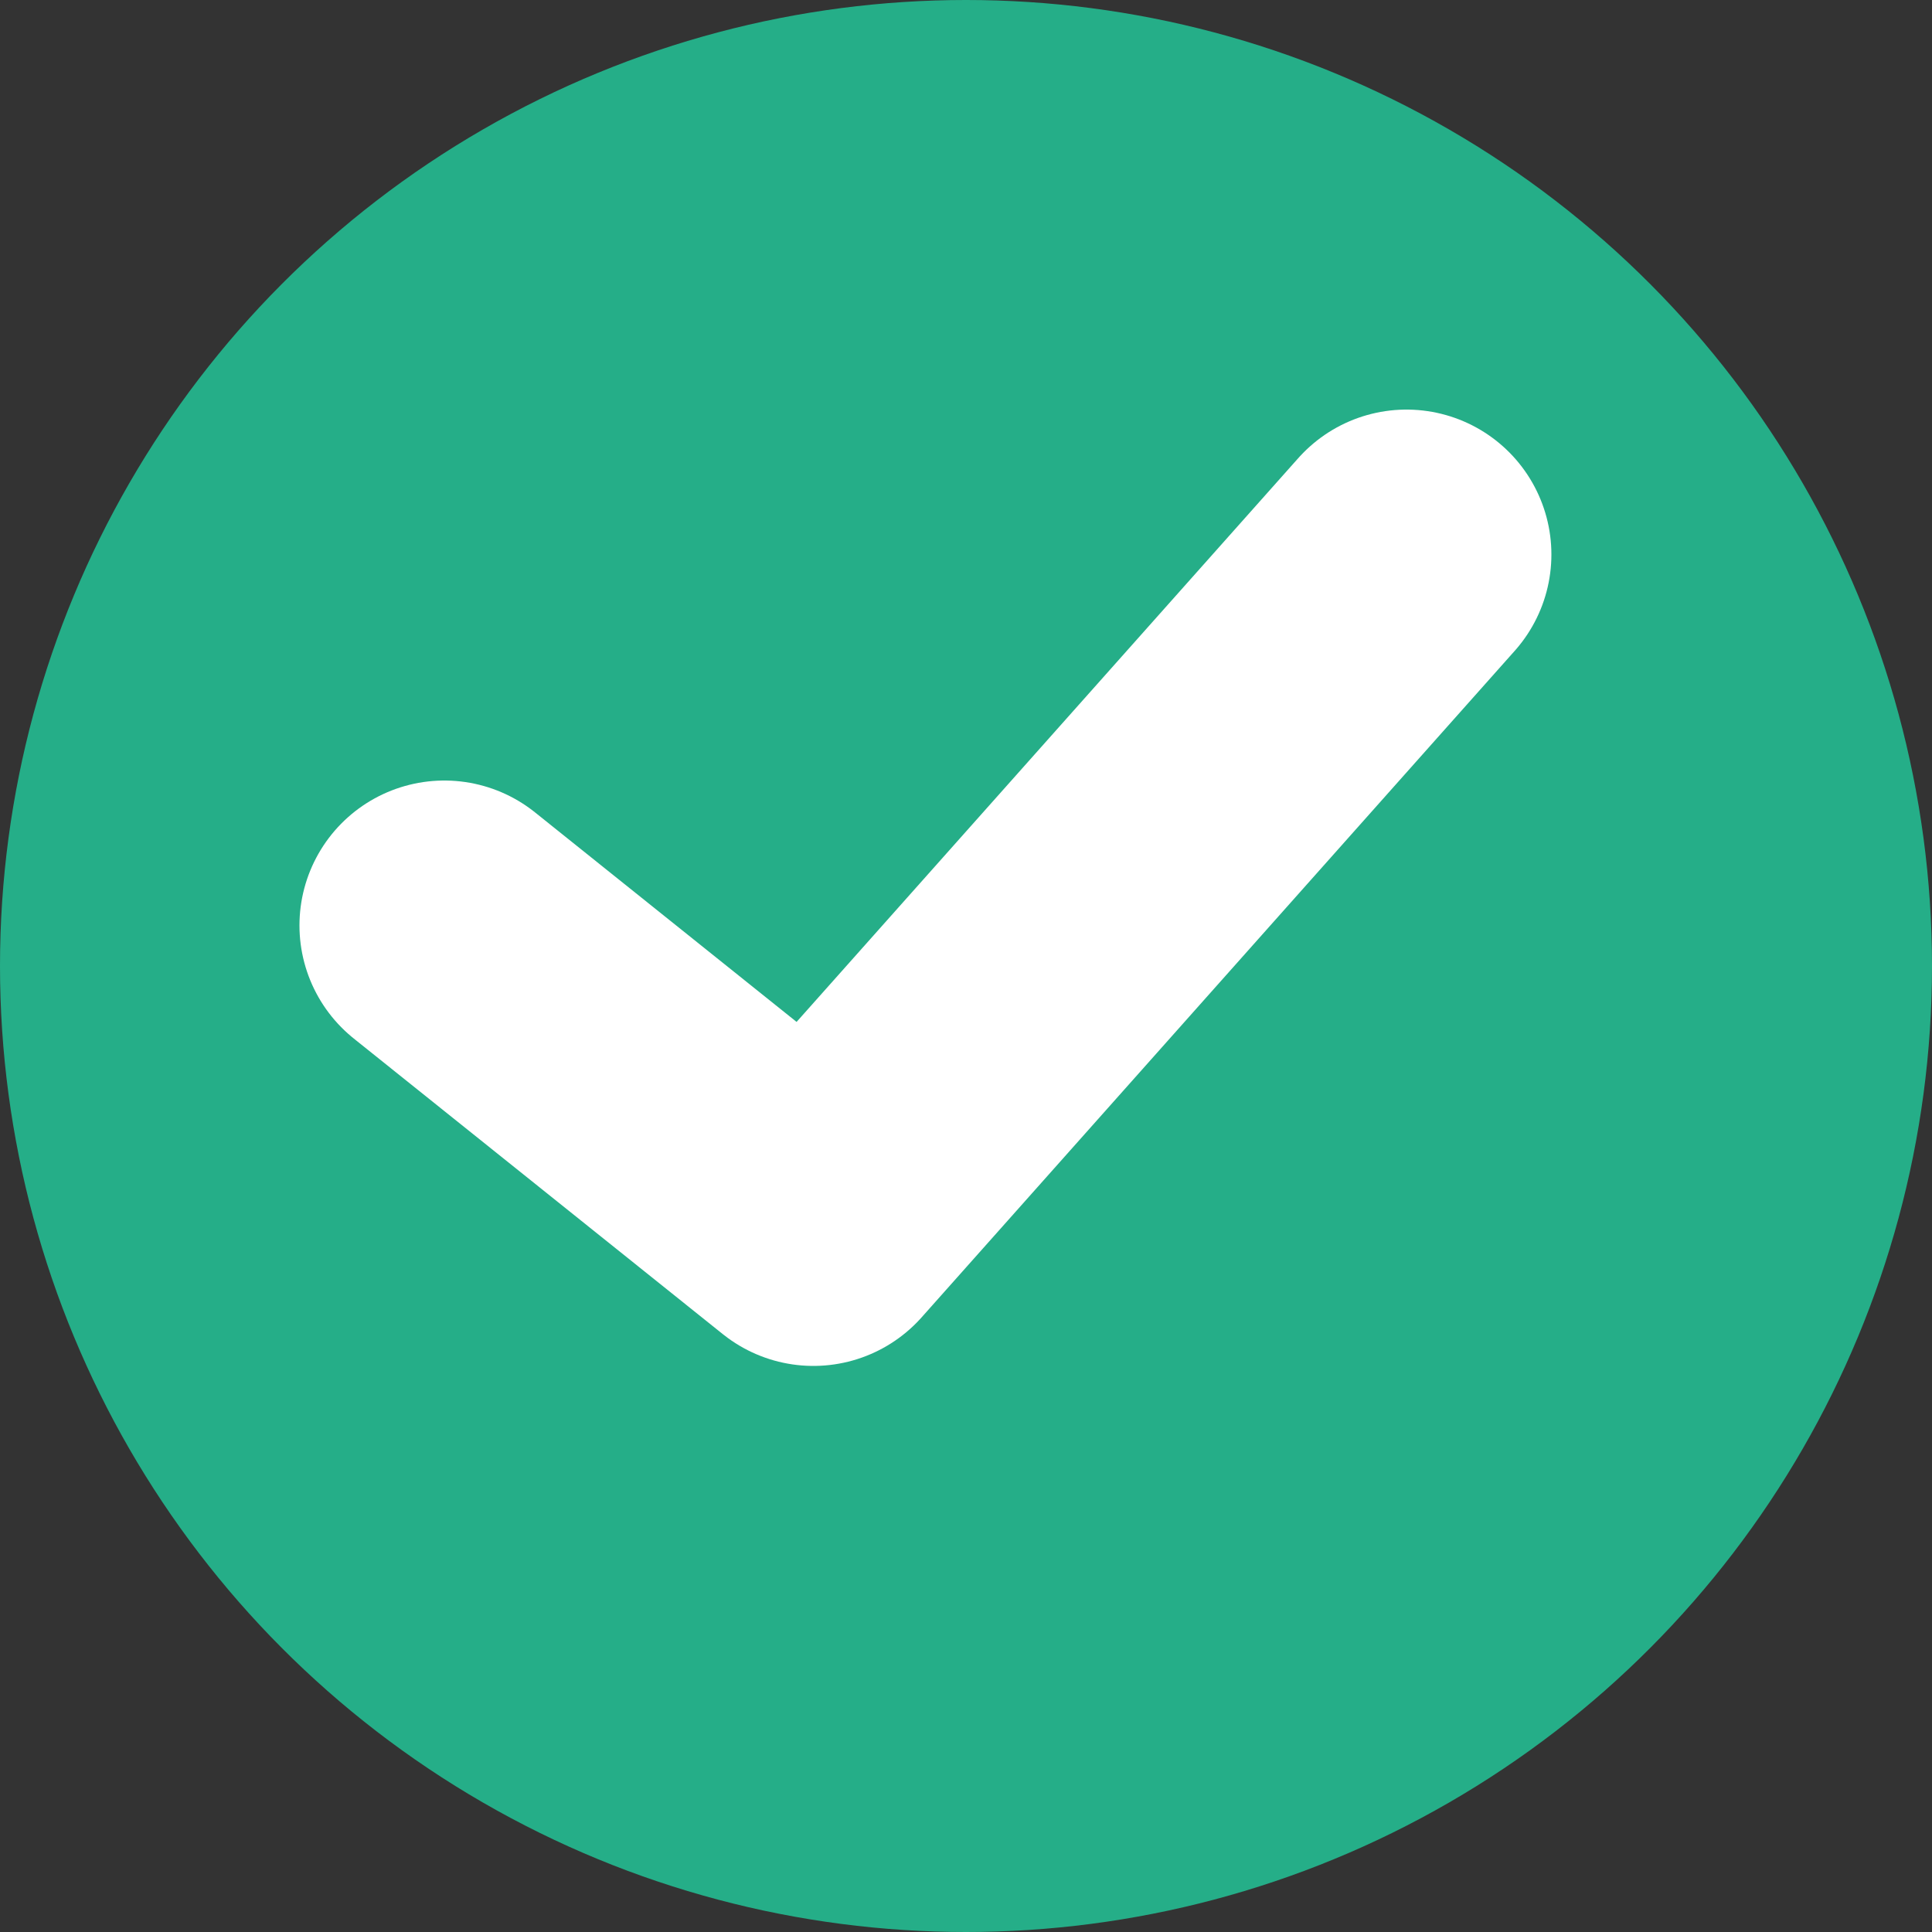 <svg xmlns="http://www.w3.org/2000/svg" viewBox="0 0 10 10"><rect x="0" y="0" width="10" height="10" fill="#333333" stroke="none"/><defs><style>.cls-1{fill:#25ae88;}.cls-2{fill:none;stroke:#fff;stroke-linecap:round;stroke-linejoin:round;stroke-width:1.5px;}</style></defs><title>check_icon</title><g id="Laag_2" data-name="Laag 2"><g id="Laag_1-2" data-name="Laag 1"><circle id="Ellipse_3" data-name="Ellipse 3" class="cls-1" cx="5" cy="5" r="5"/><path id="Path_4" data-name="Path 4" class="cls-2" d="M7.28,2.87,4.21,6.32,2.3,4.79"/></g></g></svg>